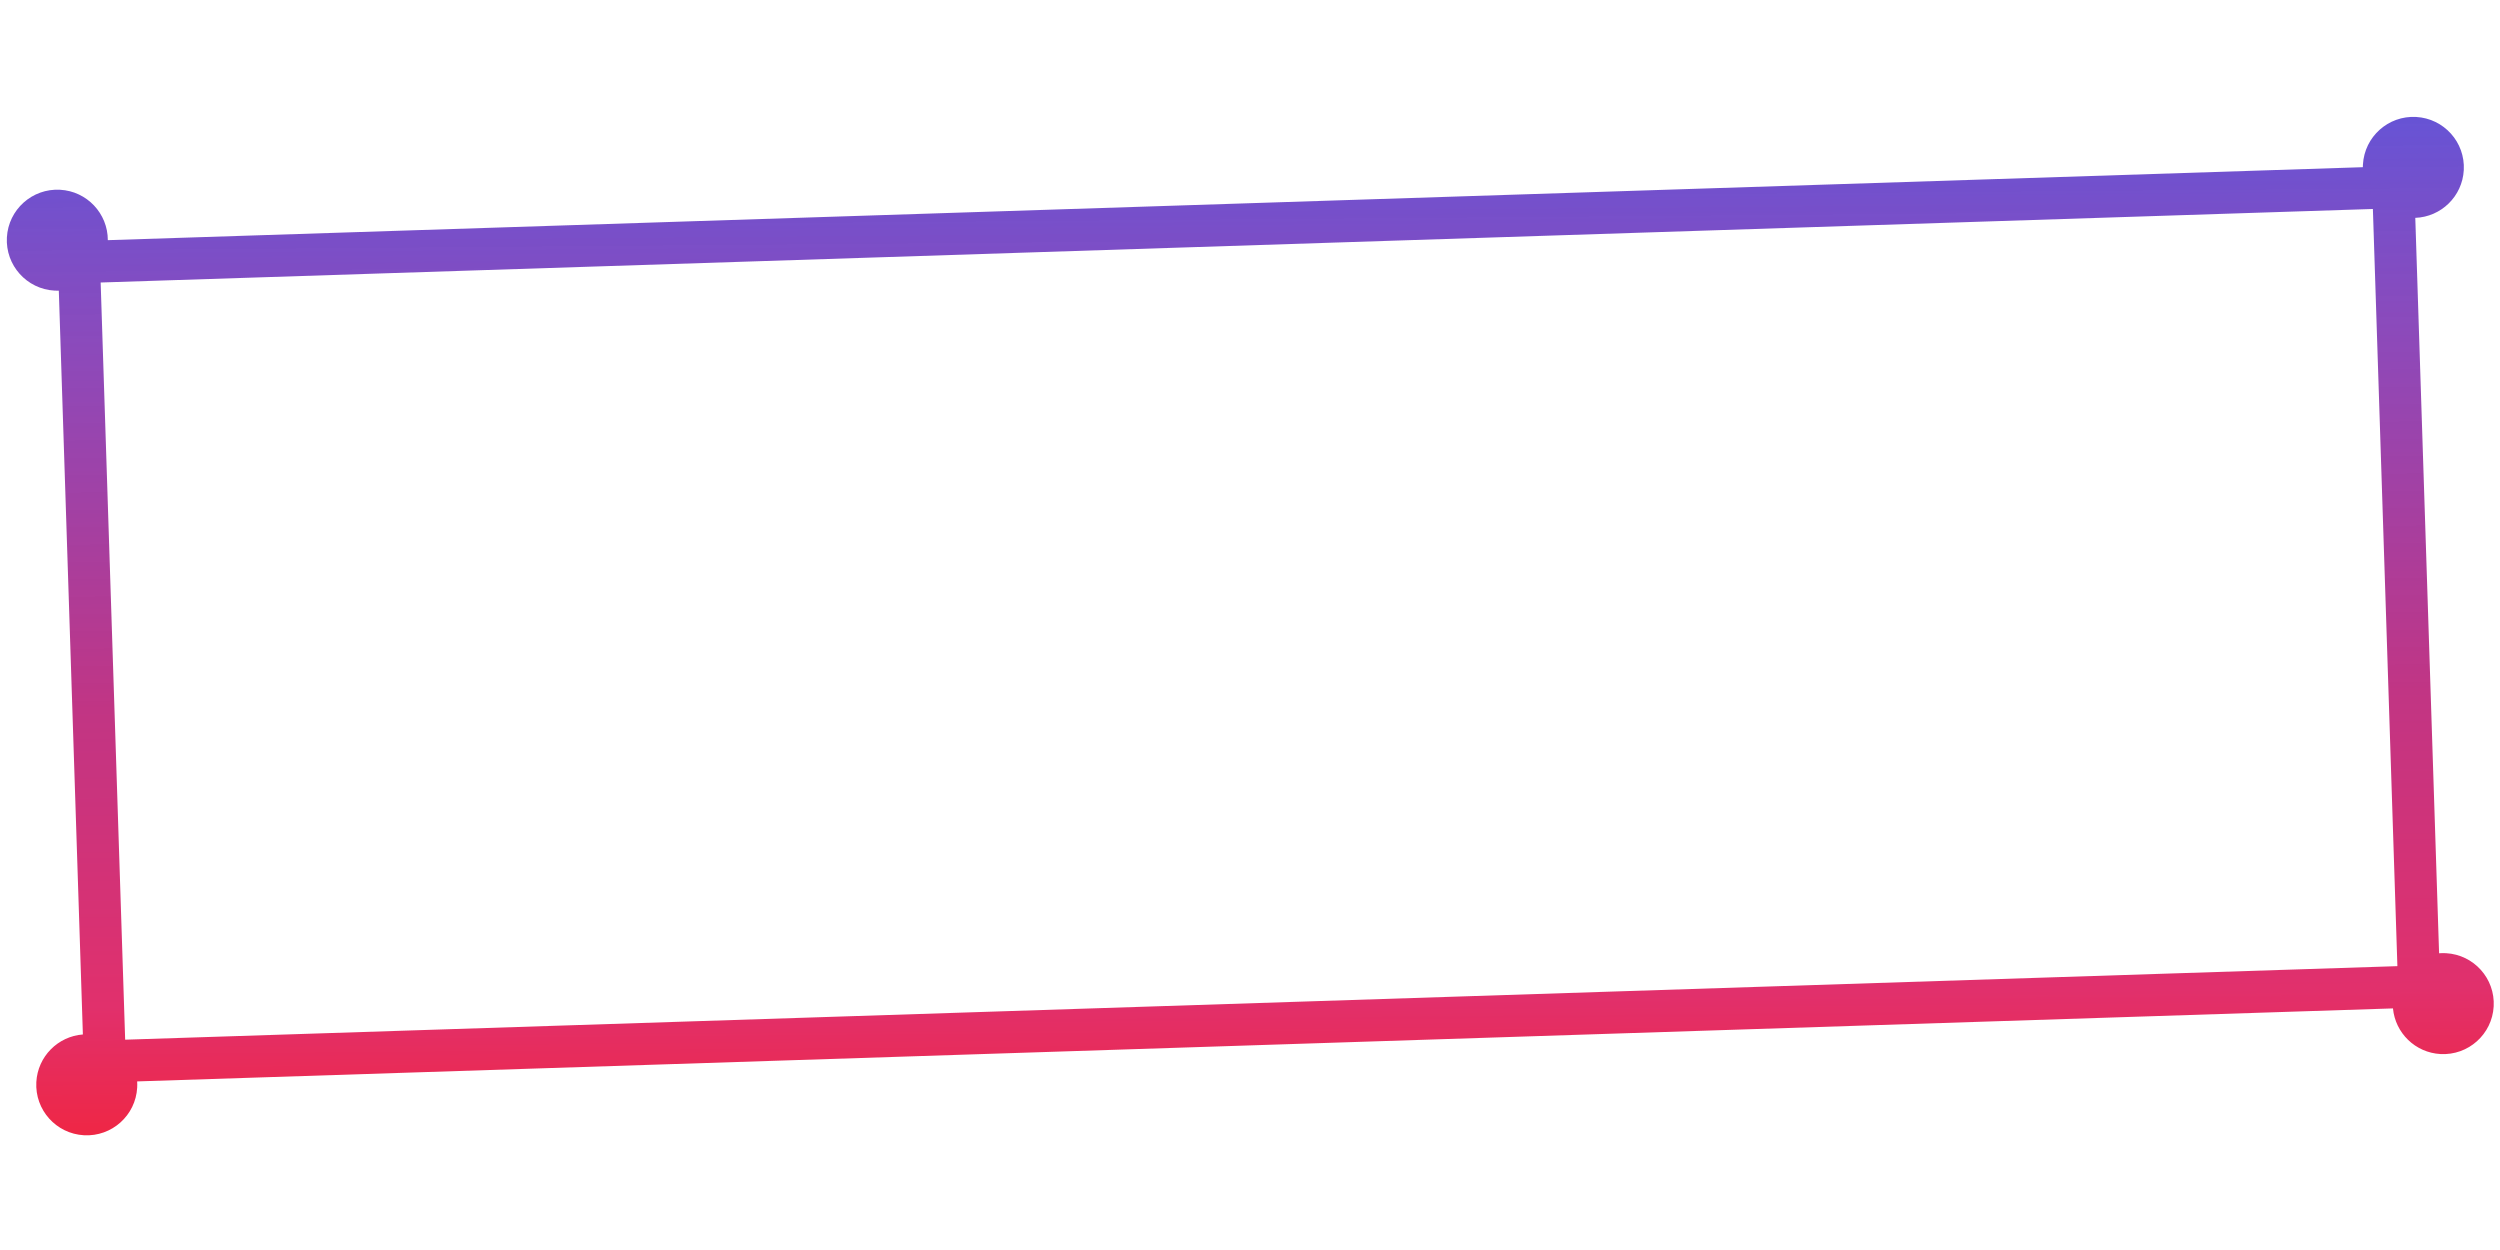 <svg width="800" height="400" viewBox="0 0 297 122" fill="none" xmlns="http://www.w3.org/2000/svg">
<path fill-rule="evenodd" clip-rule="evenodd" d="M286.936 12.631C289.998 12.517 292.526 10.085 292.697 6.964C292.879 3.655 290.344 0.826 287.035 0.644C283.727 0.462 280.897 2.997 280.715 6.306C280.71 6.408 280.706 6.511 280.706 6.613L12.809 15.281C12.811 12.117 10.336 9.469 7.139 9.293C3.83 9.111 1 11.646 0.818 14.955C0.637 18.264 3.171 21.093 6.48 21.275C6.65 21.284 6.819 21.287 6.987 21.282L9.846 109.644C6.888 109.868 4.483 112.256 4.316 115.298C4.134 118.607 6.669 121.436 9.977 121.618C13.286 121.8 16.116 119.265 16.298 115.957C16.311 115.708 16.31 115.463 16.294 115.221L284.285 106.549C284.558 109.457 286.924 111.805 289.929 111.971C293.238 112.152 296.067 109.618 296.249 106.309C296.431 103 293.896 100.171 290.588 99.989C290.309 99.973 290.033 99.977 289.763 99.999L286.936 12.631ZM281.899 11.577L11.958 20.312L14.869 110.265L284.81 101.529L281.899 11.577Z" fill="url(#paint0_linear_1_42)"/>
<defs>
<linearGradient id="paint0_linear_1_42" x1="109.542" y1="-4.346" x2="110.691" y2="136.32" gradientUnits="userSpaceOnUse">
<stop stop-color="#5851DB" stop-opacity="0.97"/>
<stop offset="0.231" stop-color="#833AB4" stop-opacity="0.92"/>
<stop offset="0.53" stop-color="#C13584"/>
<stop offset="0.781" stop-color="#E1306C"/>
<stop offset="1" stop-color="#FD1D1D"/>
</linearGradient>
</defs>
</svg>
